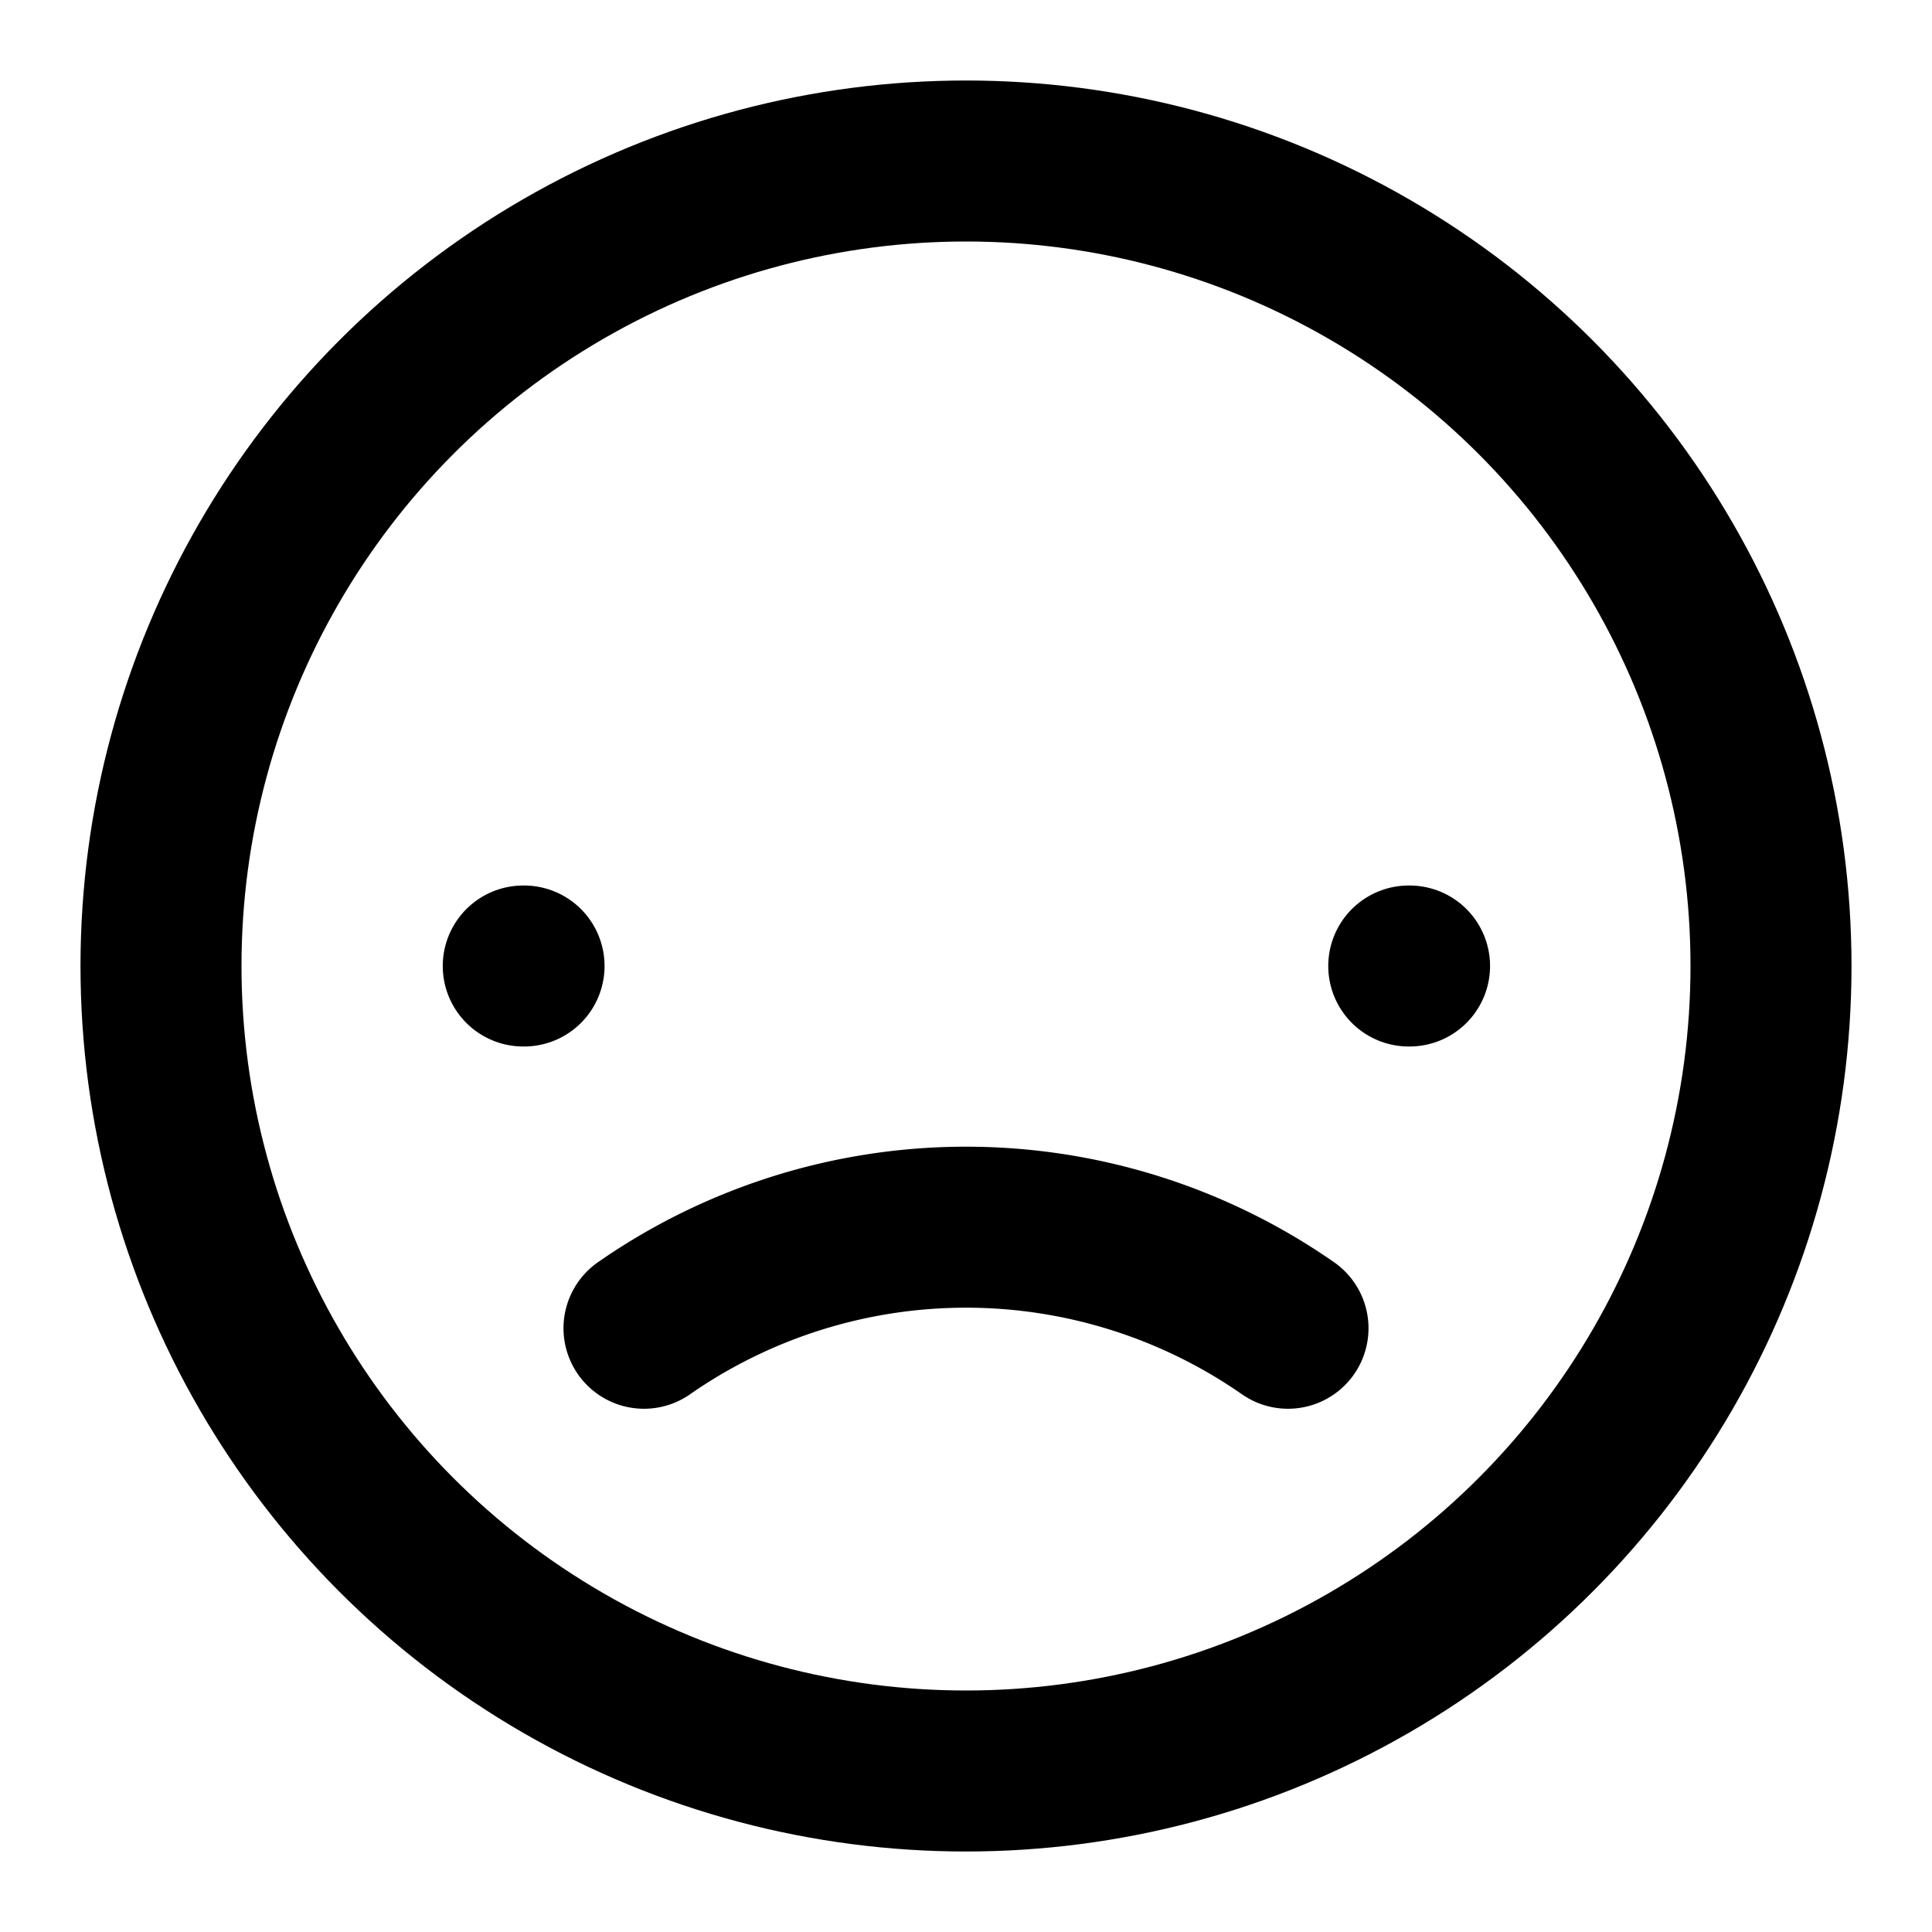 <svg
  xmlns="http://www.w3.org/2000/svg"
  width="24"
  height="24"
  viewBox="0 0 24 24"
  fill="none"
  stroke="currentColor"
  stroke-width="2"
  stroke-linecap="round"
  stroke-linejoin="round"
>
  <circle cx="12" cy="12" r="10" />
  <path d="M16 16.5a7 7 0 0 0-8 0" />
  <path d="M6.5 12h.01" />
  <path d="M17.5 12h.01" />
</svg>
